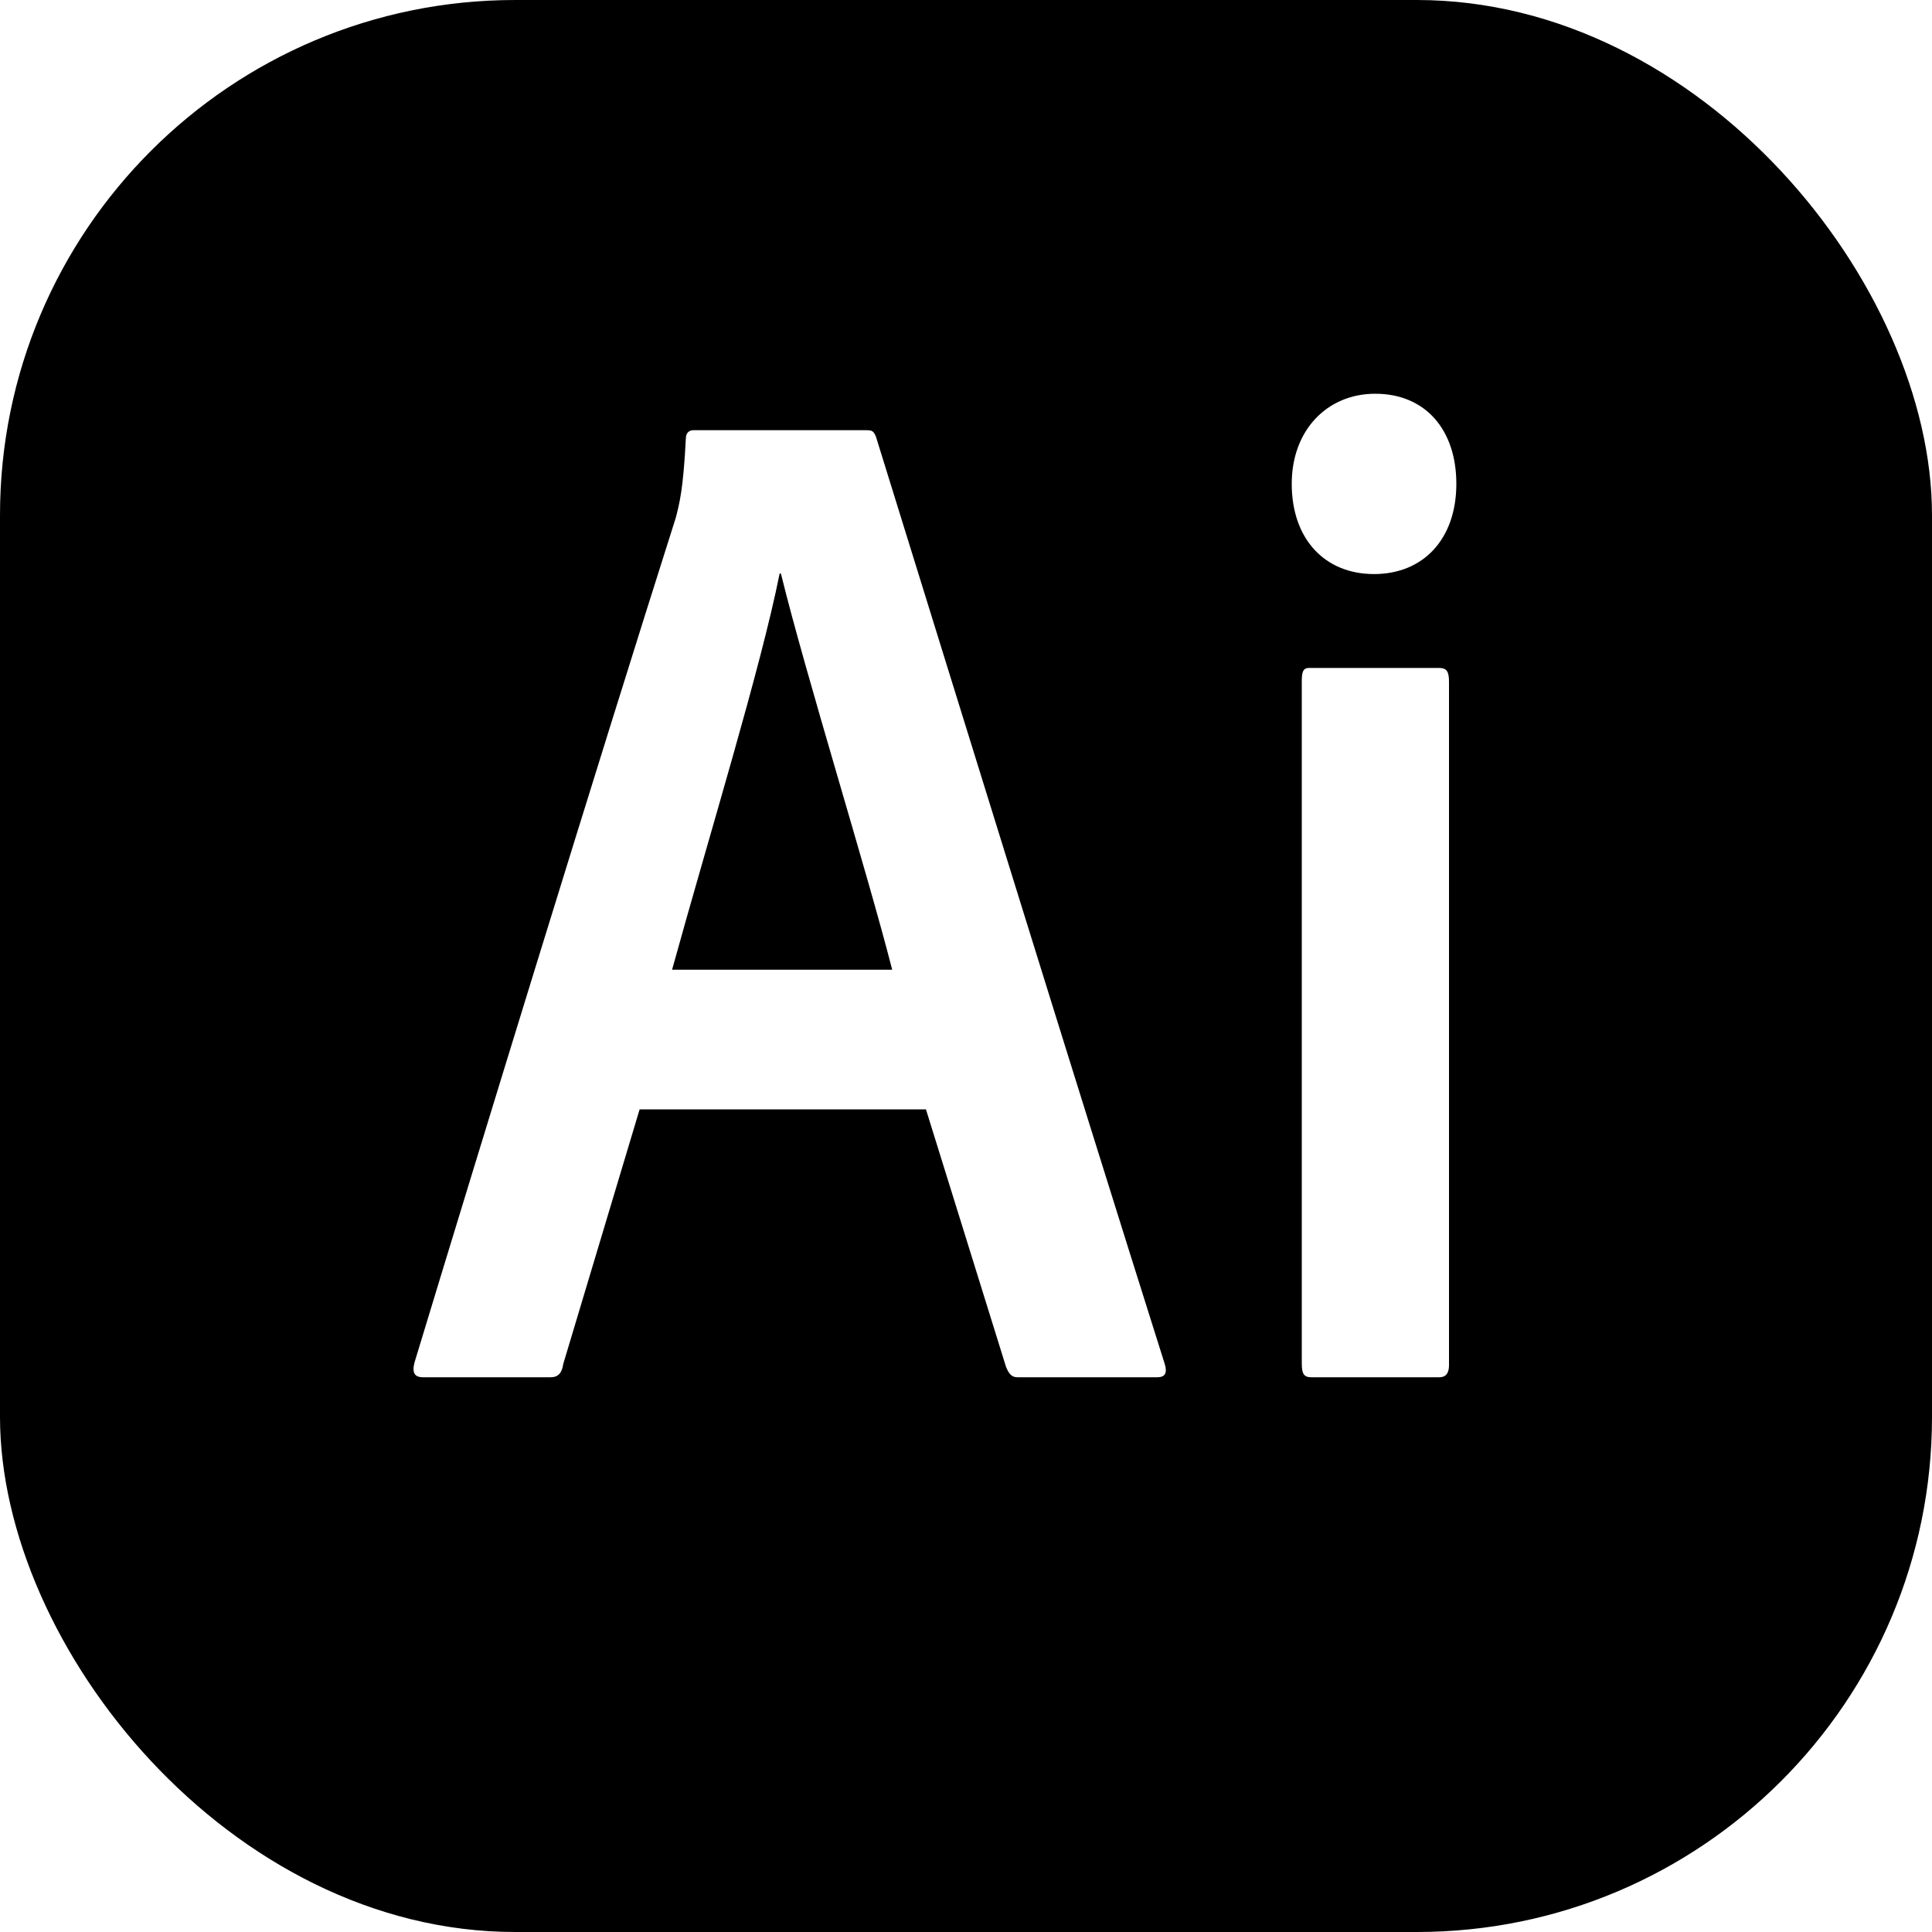 <svg width="15" height="15" viewBox="0 0 15 15" fill="none" xmlns="http://www.w3.org/2000/svg">
<g clip-path="url(#clip0_74_115)">
<path d="M0 0V15H15V0H0ZM8.986 10.693H7.898C7.85 10.693 7.83 10.658 7.811 10.613L7.189 8.613H4.966L4.373 10.59C4.364 10.658 4.334 10.693 4.276 10.693H3.285C3.218 10.693 3.198 10.658 3.218 10.579C3.742 8.852 4.626 5.973 5.247 4.019C5.276 3.906 5.305 3.798 5.325 3.403C5.325 3.358 5.354 3.34 5.383 3.34H6.723C6.772 3.34 6.782 3.346 6.801 3.391C7.519 5.705 8.306 8.256 9.044 10.593C9.064 10.661 9.044 10.693 8.986 10.693ZM11.25 10.599C11.25 10.655 11.231 10.693 11.174 10.693H10.181C10.124 10.693 10.107 10.666 10.107 10.587V5.292C10.107 5.224 10.114 5.186 10.162 5.186H11.174C11.231 5.186 11.25 5.213 11.25 5.292V10.599ZM10.668 4.457C10.286 4.457 10.029 4.186 10.029 3.756C10.029 3.339 10.305 3.057 10.677 3.057C11.069 3.057 11.307 3.339 11.307 3.756C11.307 4.186 11.05 4.457 10.668 4.457Z" fill="black"/>
<path d="M6.053 4.453C5.907 5.186 5.509 6.475 5.218 7.529H6.927C6.733 6.768 6.257 5.244 6.063 4.453H6.053Z" fill="black"/>
</g>
<defs>
<clipPath id="clip0_74_115">
<rect width="15" height="15" rx="4" fill="white"/>
</clipPath>
</defs>
</svg>
